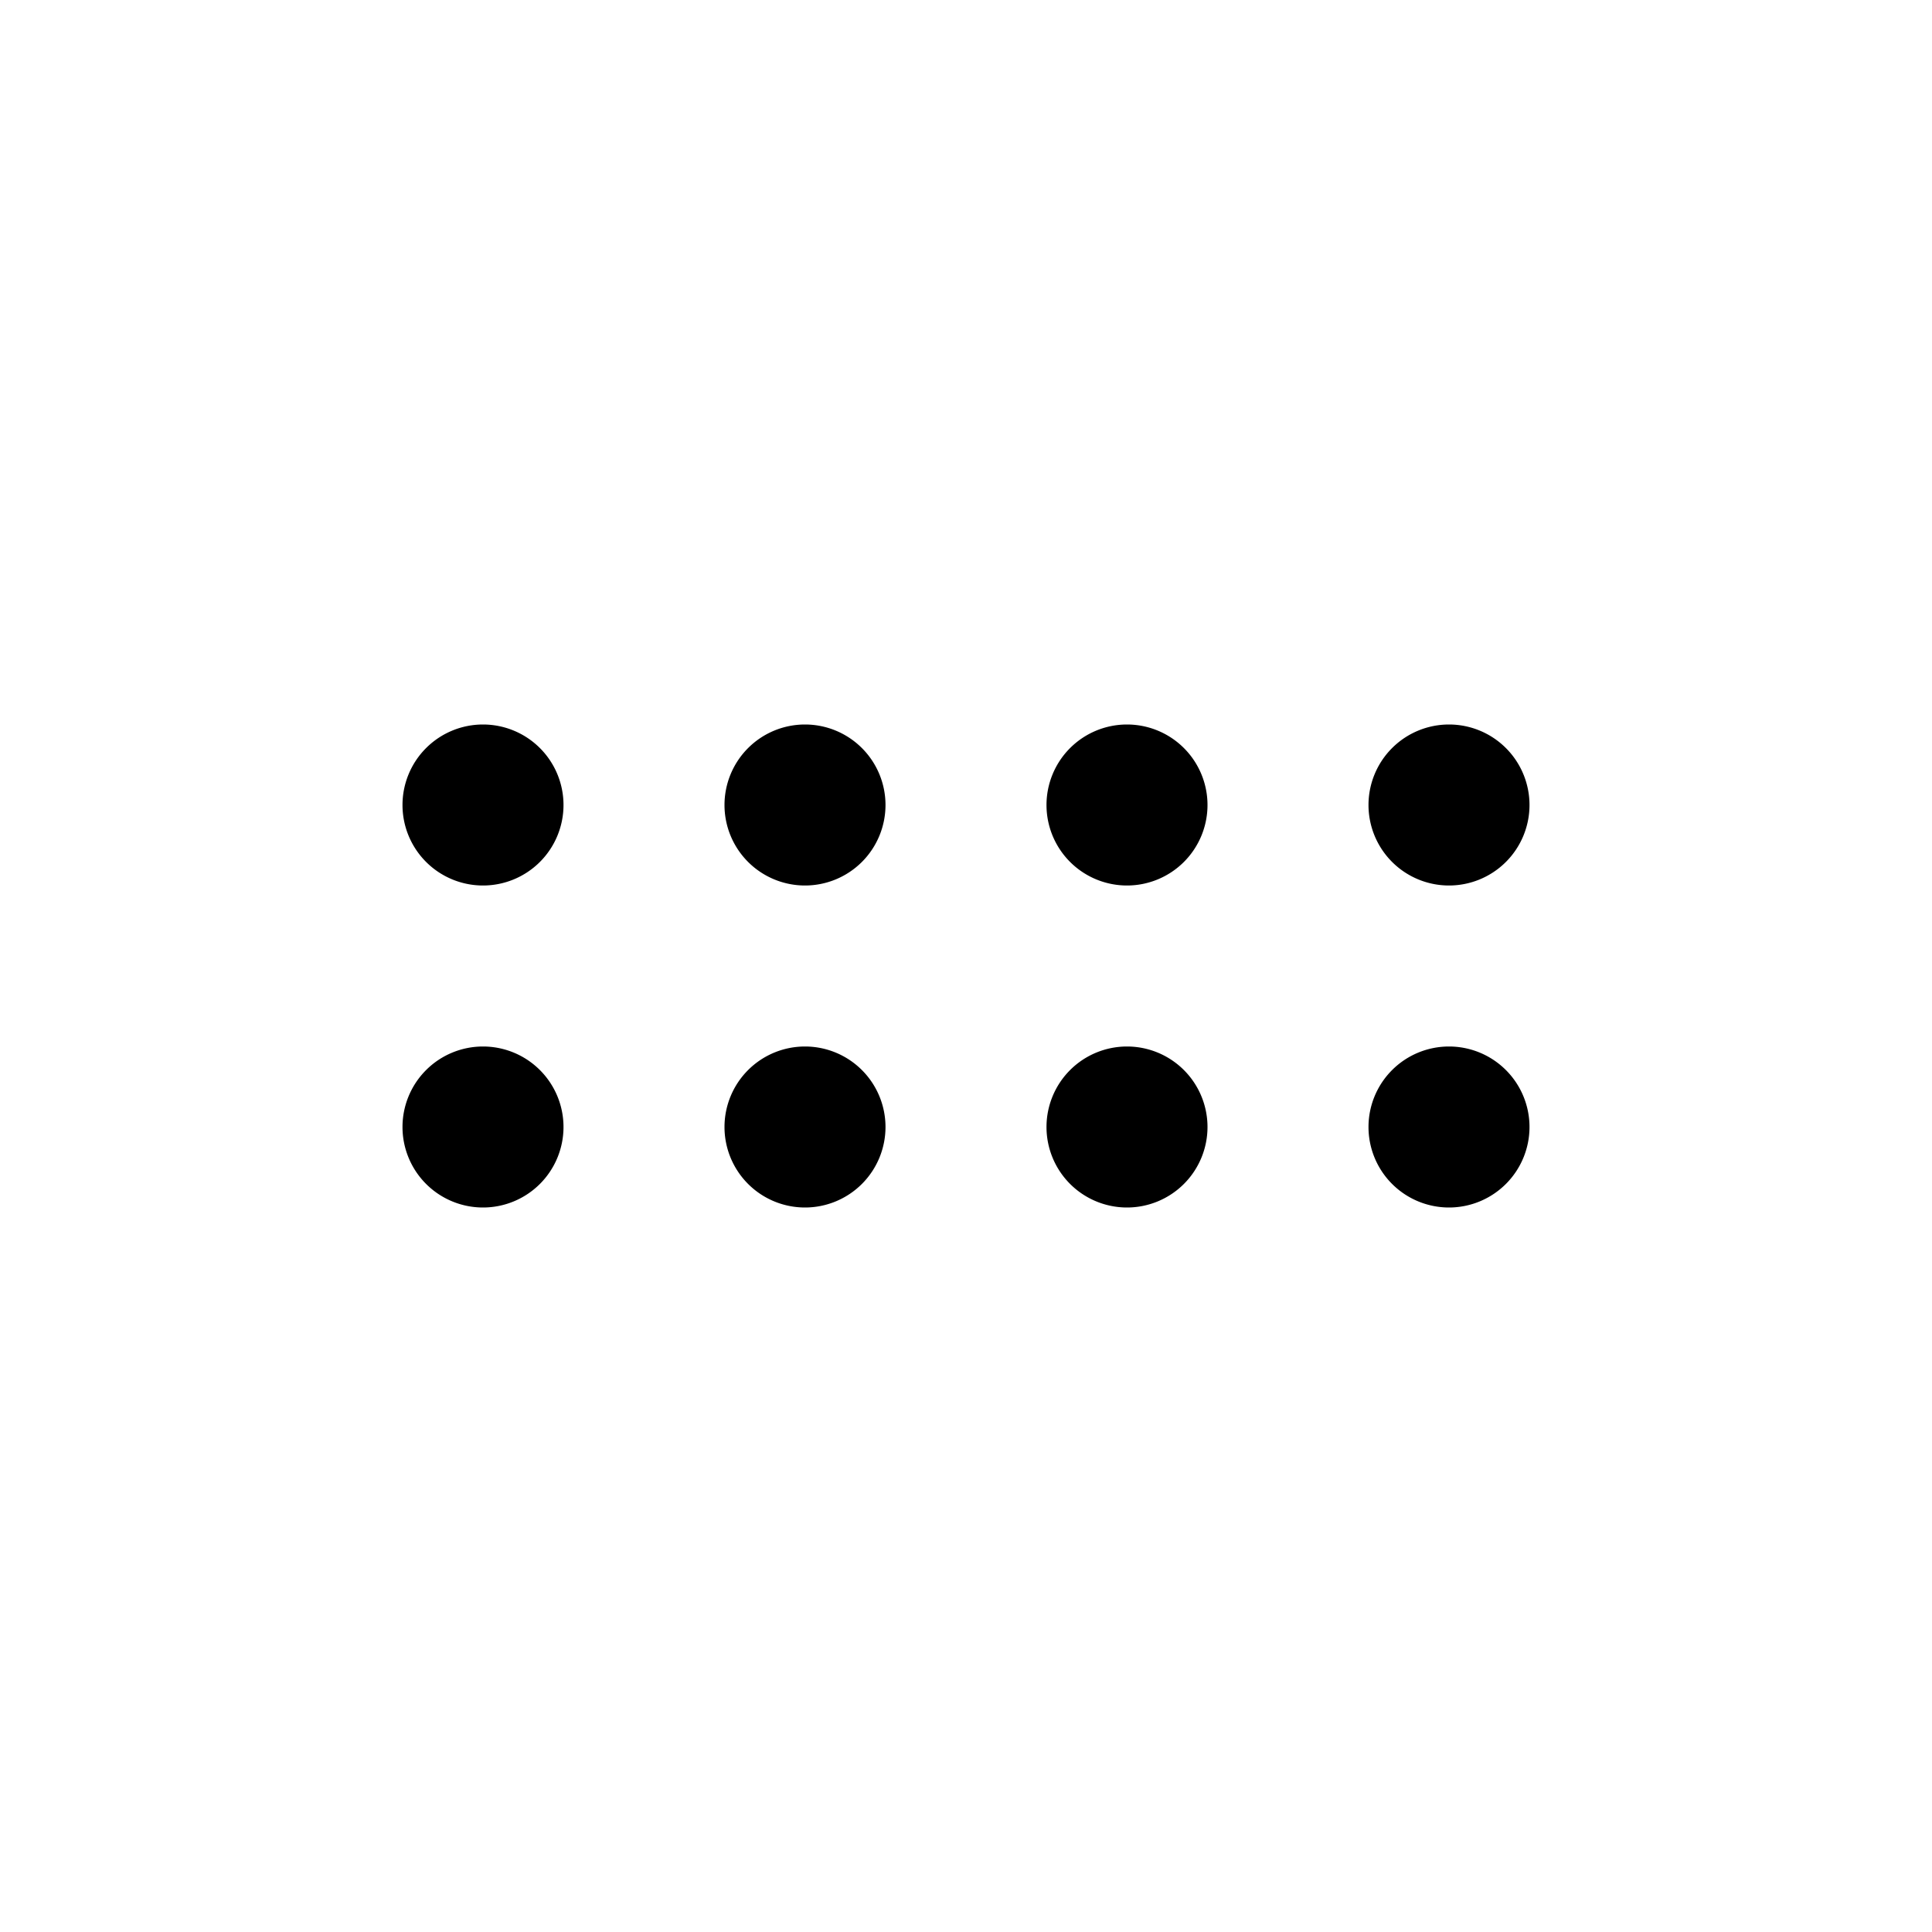 <svg id="icn_gripper_horizontal" xmlns="http://www.w3.org/2000/svg" viewBox="0 0 24 24"><defs><style>.a{fill:currentColor;}</style></defs><title>icn_gripper_horizontal</title><path class="a" d="M6,11a1,1,0,1,1,1-1A1,1,0,0,1,6,11Zm1,3a1,1,0,1,0-1,1A1,1,0,0,0,7,14Zm12,0a1,1,0,1,0-1,1A1,1,0,0,0,19,14Zm-4-4a1,1,0,1,0-1,1A1,1,0,0,0,15,10Zm0,4a1,1,0,1,0-1,1A1,1,0,0,0,15,14Zm-4-4a1,1,0,1,0-1,1A1,1,0,0,0,11,10Zm8,0a1,1,0,1,0-1,1A1,1,0,0,0,19,10Zm-8,4a1,1,0,1,0-1,1A1,1,0,0,0,11,14Z"/></svg>